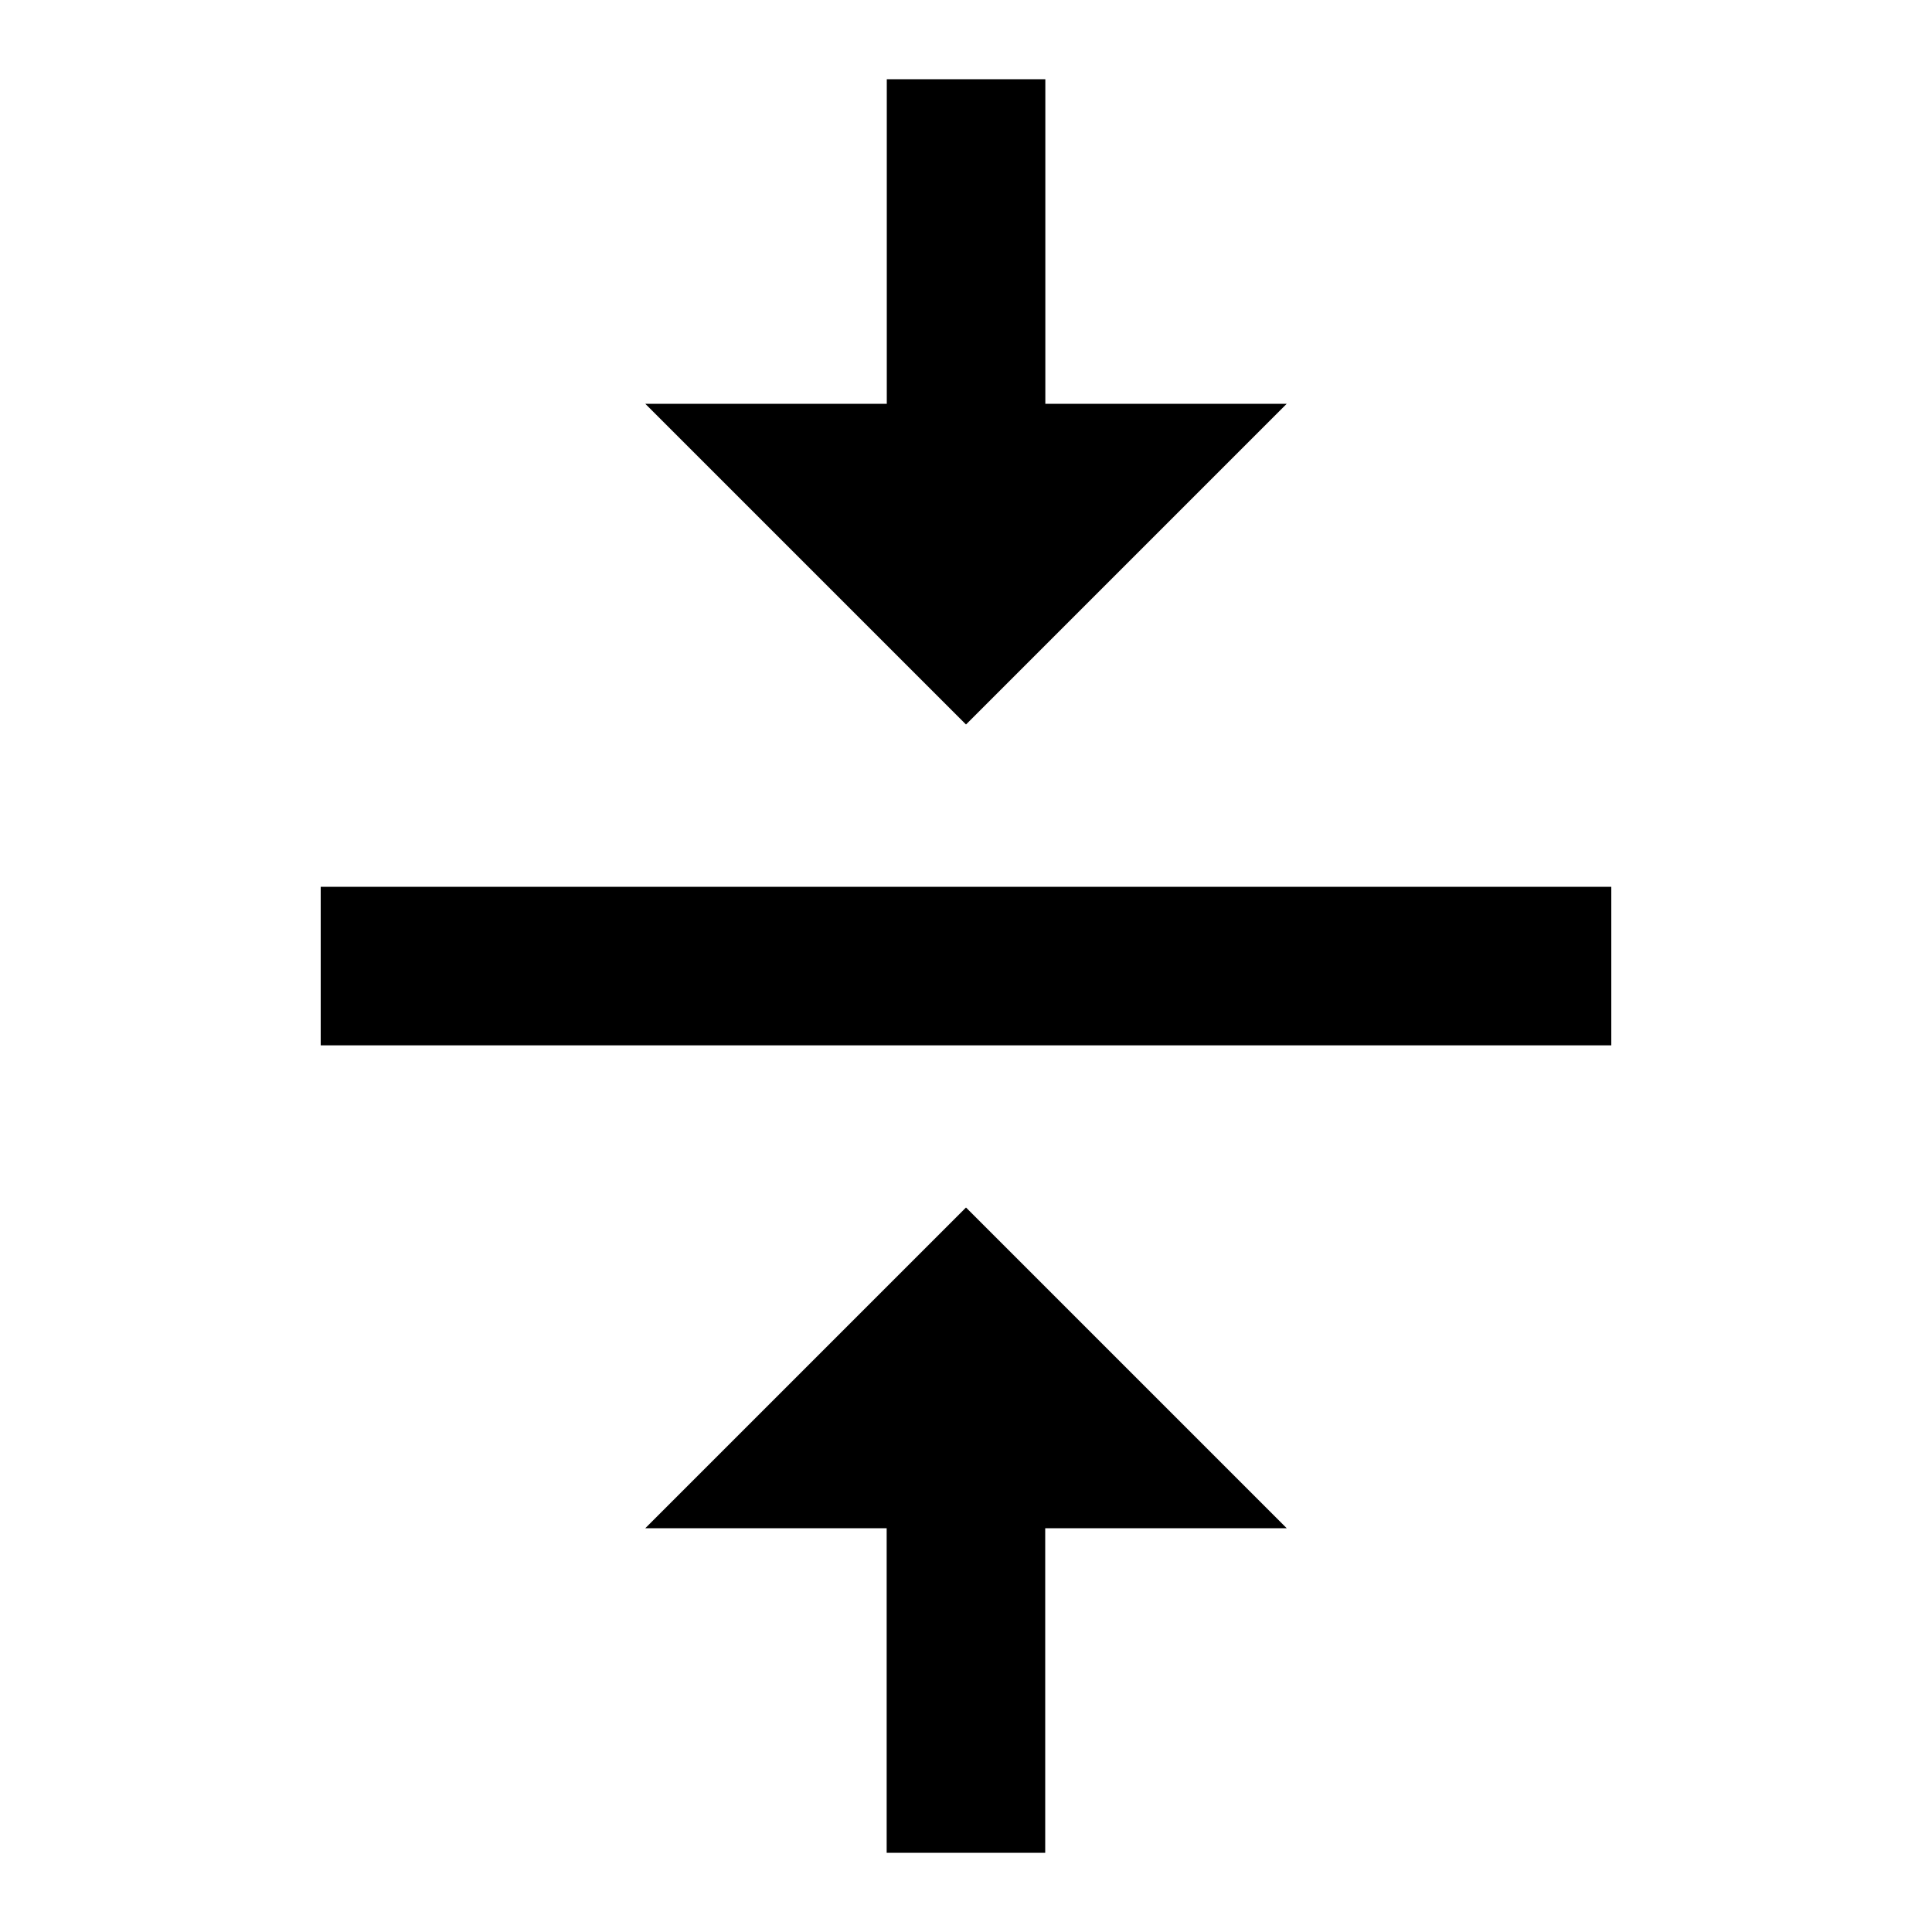 <?xml version="1.0" encoding="utf-8"?>
<!-- Generated by IcoMoon.io -->
<!DOCTYPE svg PUBLIC "-//W3C//DTD SVG 1.1//EN" "http://www.w3.org/Graphics/SVG/1.1/DTD/svg11.dtd">
<svg version="1.1" xmlns="http://www.w3.org/2000/svg" xmlns:xlink="http://www.w3.org/1999/xlink" width="16" height="16" viewBox="0 0 16 16">
<path d="M2.656 7.344h10.688v1.313h-10.688v-1.313zM10.656 3.344l-2.656 2.656-2.656-2.656h2v-2.688h1.313v2.688h2zM5.344 12.656l2.656-2.656 2.656 2.656h-2v2.688h-1.313v-2.688h-2z"></path>
</svg>
